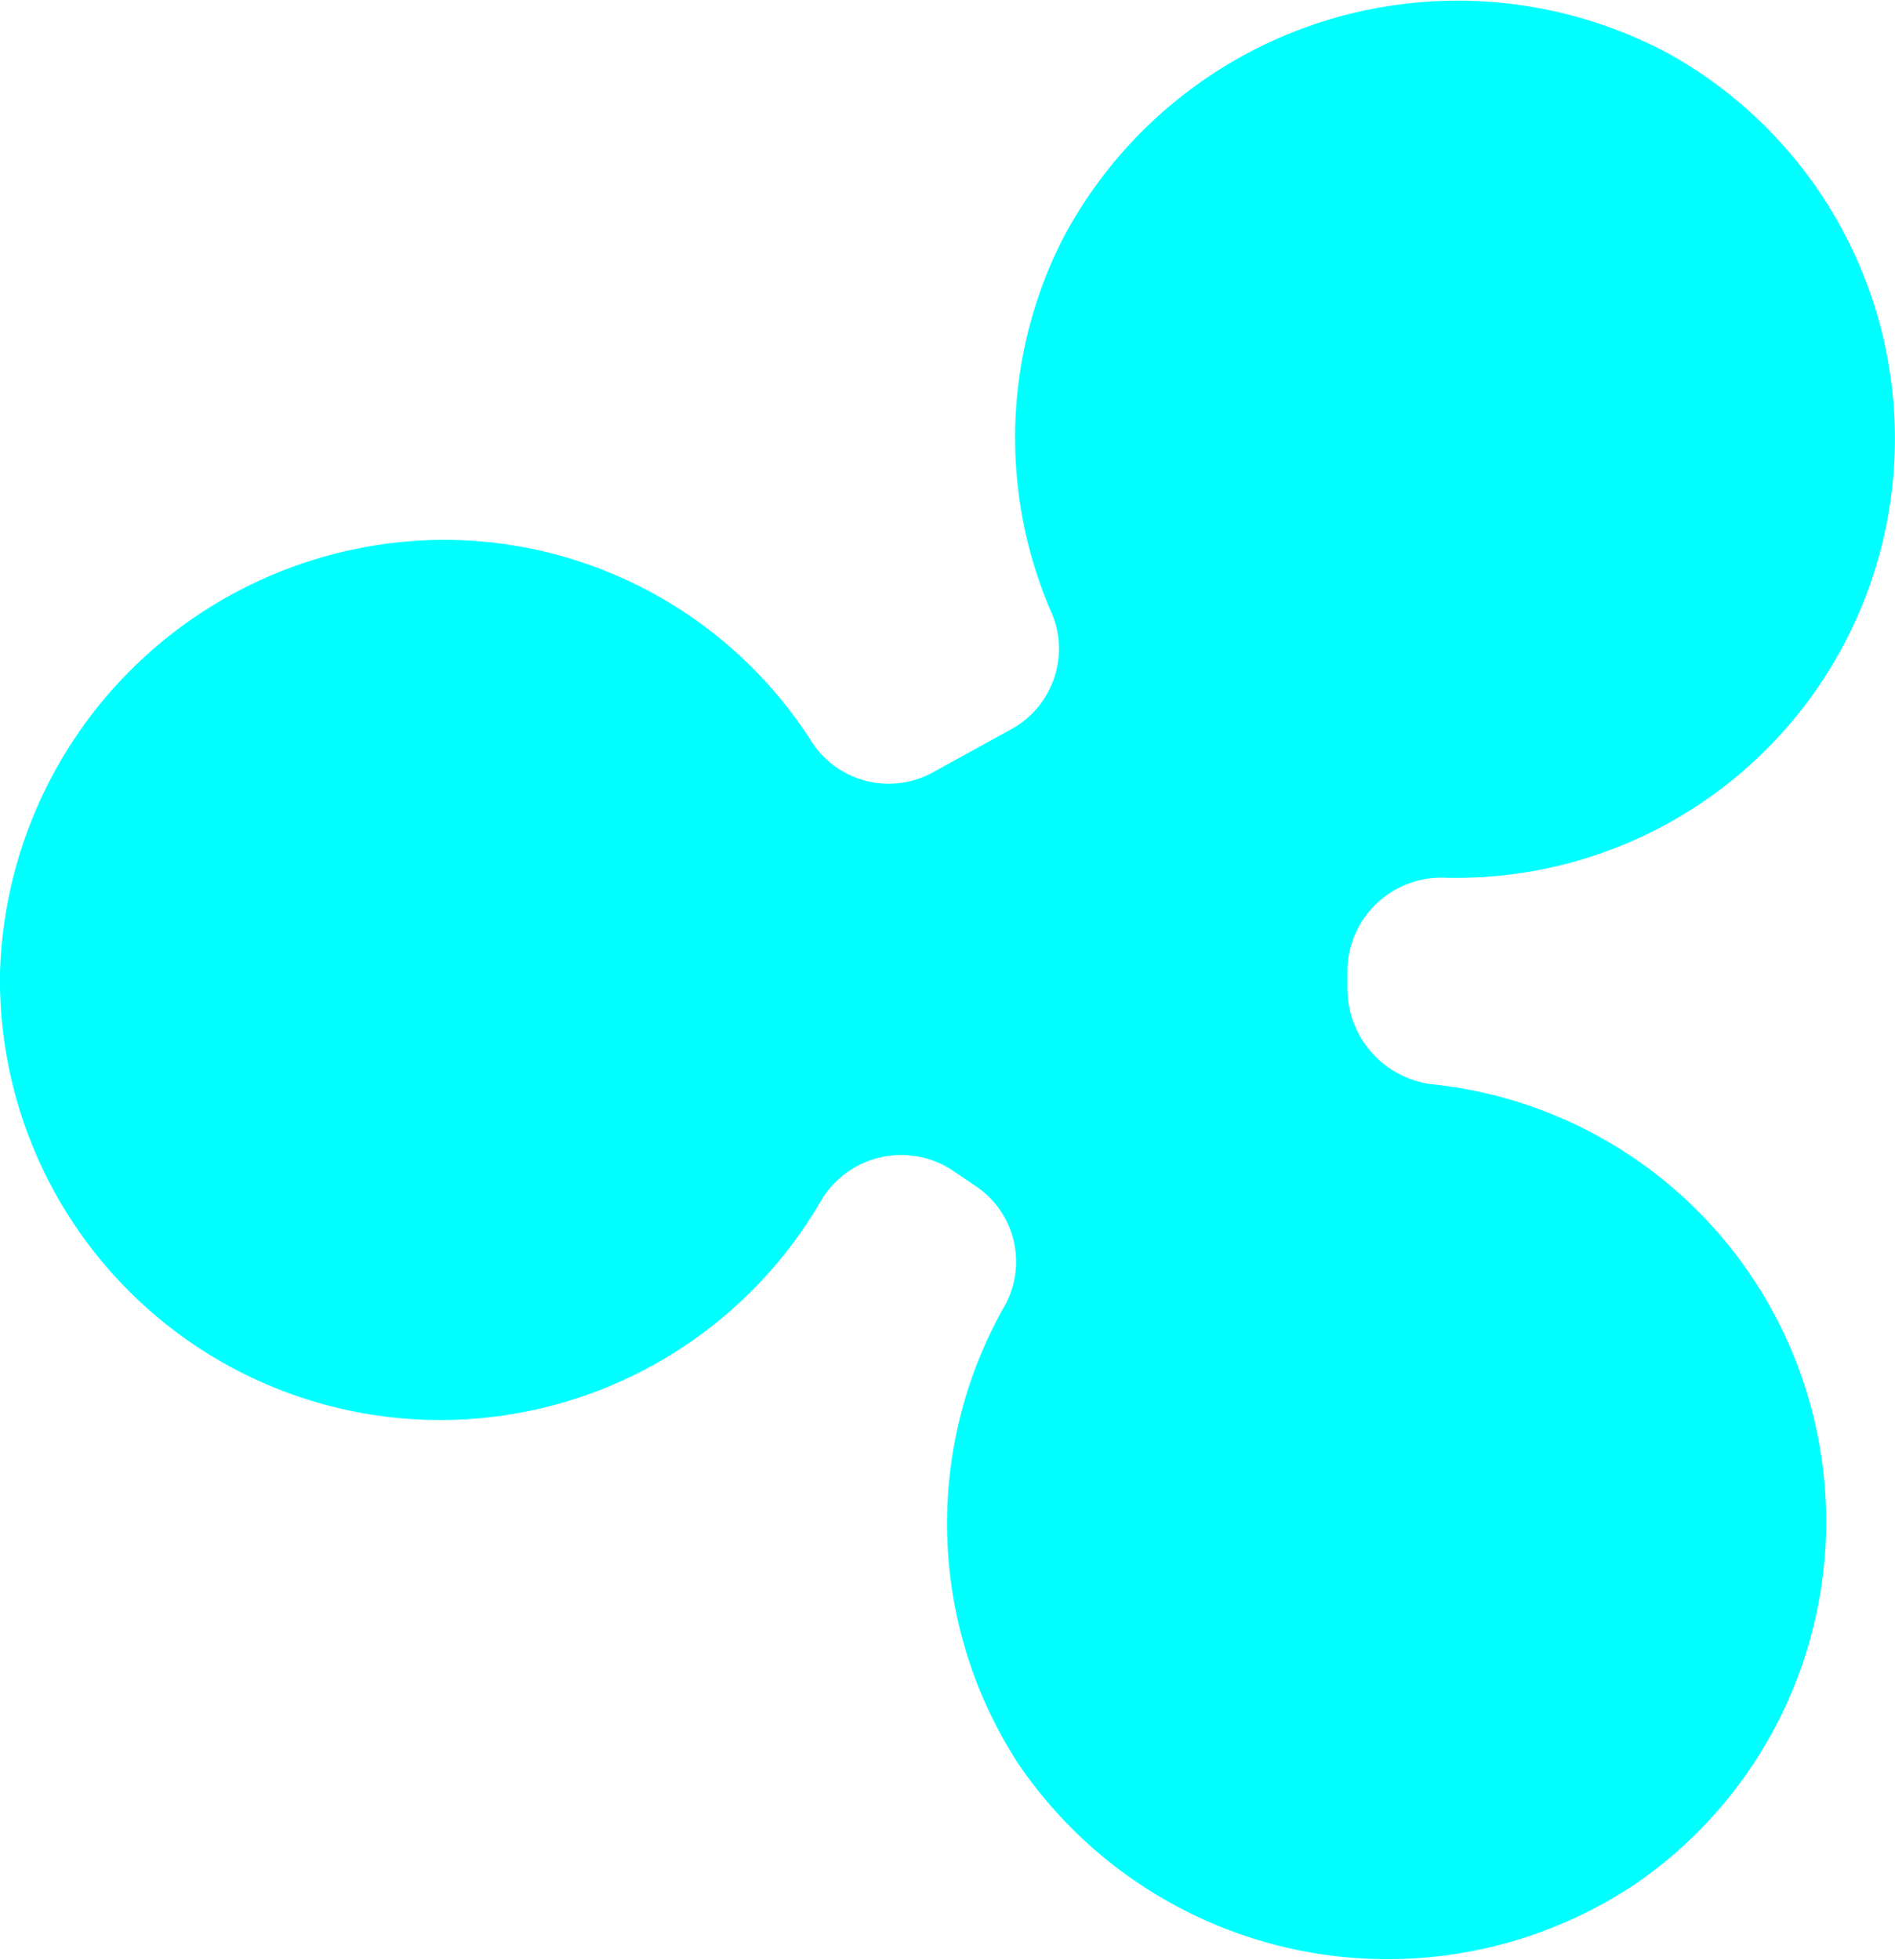 <svg xmlns="http://www.w3.org/2000/svg" viewBox="0 0 24.19 25.01"><defs><style>.cls-1{fill:aqua;}</style></defs><g id="Layer_2" data-name="Layer 2"><g id="Layer_1-2" data-name="Layer 1"><path class="cls-1" d="M23.44,8.4A5.62,5.62,0,0,0,21.31.69a5.7,5.7,0,0,0-7.75,2.37,5.6,5.6,0,0,0-.15,4.73,1.17,1.17,0,0,1-.49,1.51l-1,.55a1.17,1.17,0,0,1-1.55-.37,5.57,5.57,0,0,0-4.8-2.59A5.69,5.69,0,0,0,0,12.42a5.62,5.62,0,0,0,10.47,2.92,1.19,1.19,0,0,1,1.68-.41l.31.21a1.16,1.16,0,0,1,.35,1.55A5.62,5.62,0,0,0,13,22.51a5.7,5.7,0,0,0,7.85,1.55,5.61,5.61,0,0,0-2.54-10.22A1.23,1.23,0,0,1,17.2,12.6v-.24a1.2,1.2,0,0,1,1.21-1.16A5.6,5.6,0,0,0,23.44,8.4Z"/></g></g></svg>